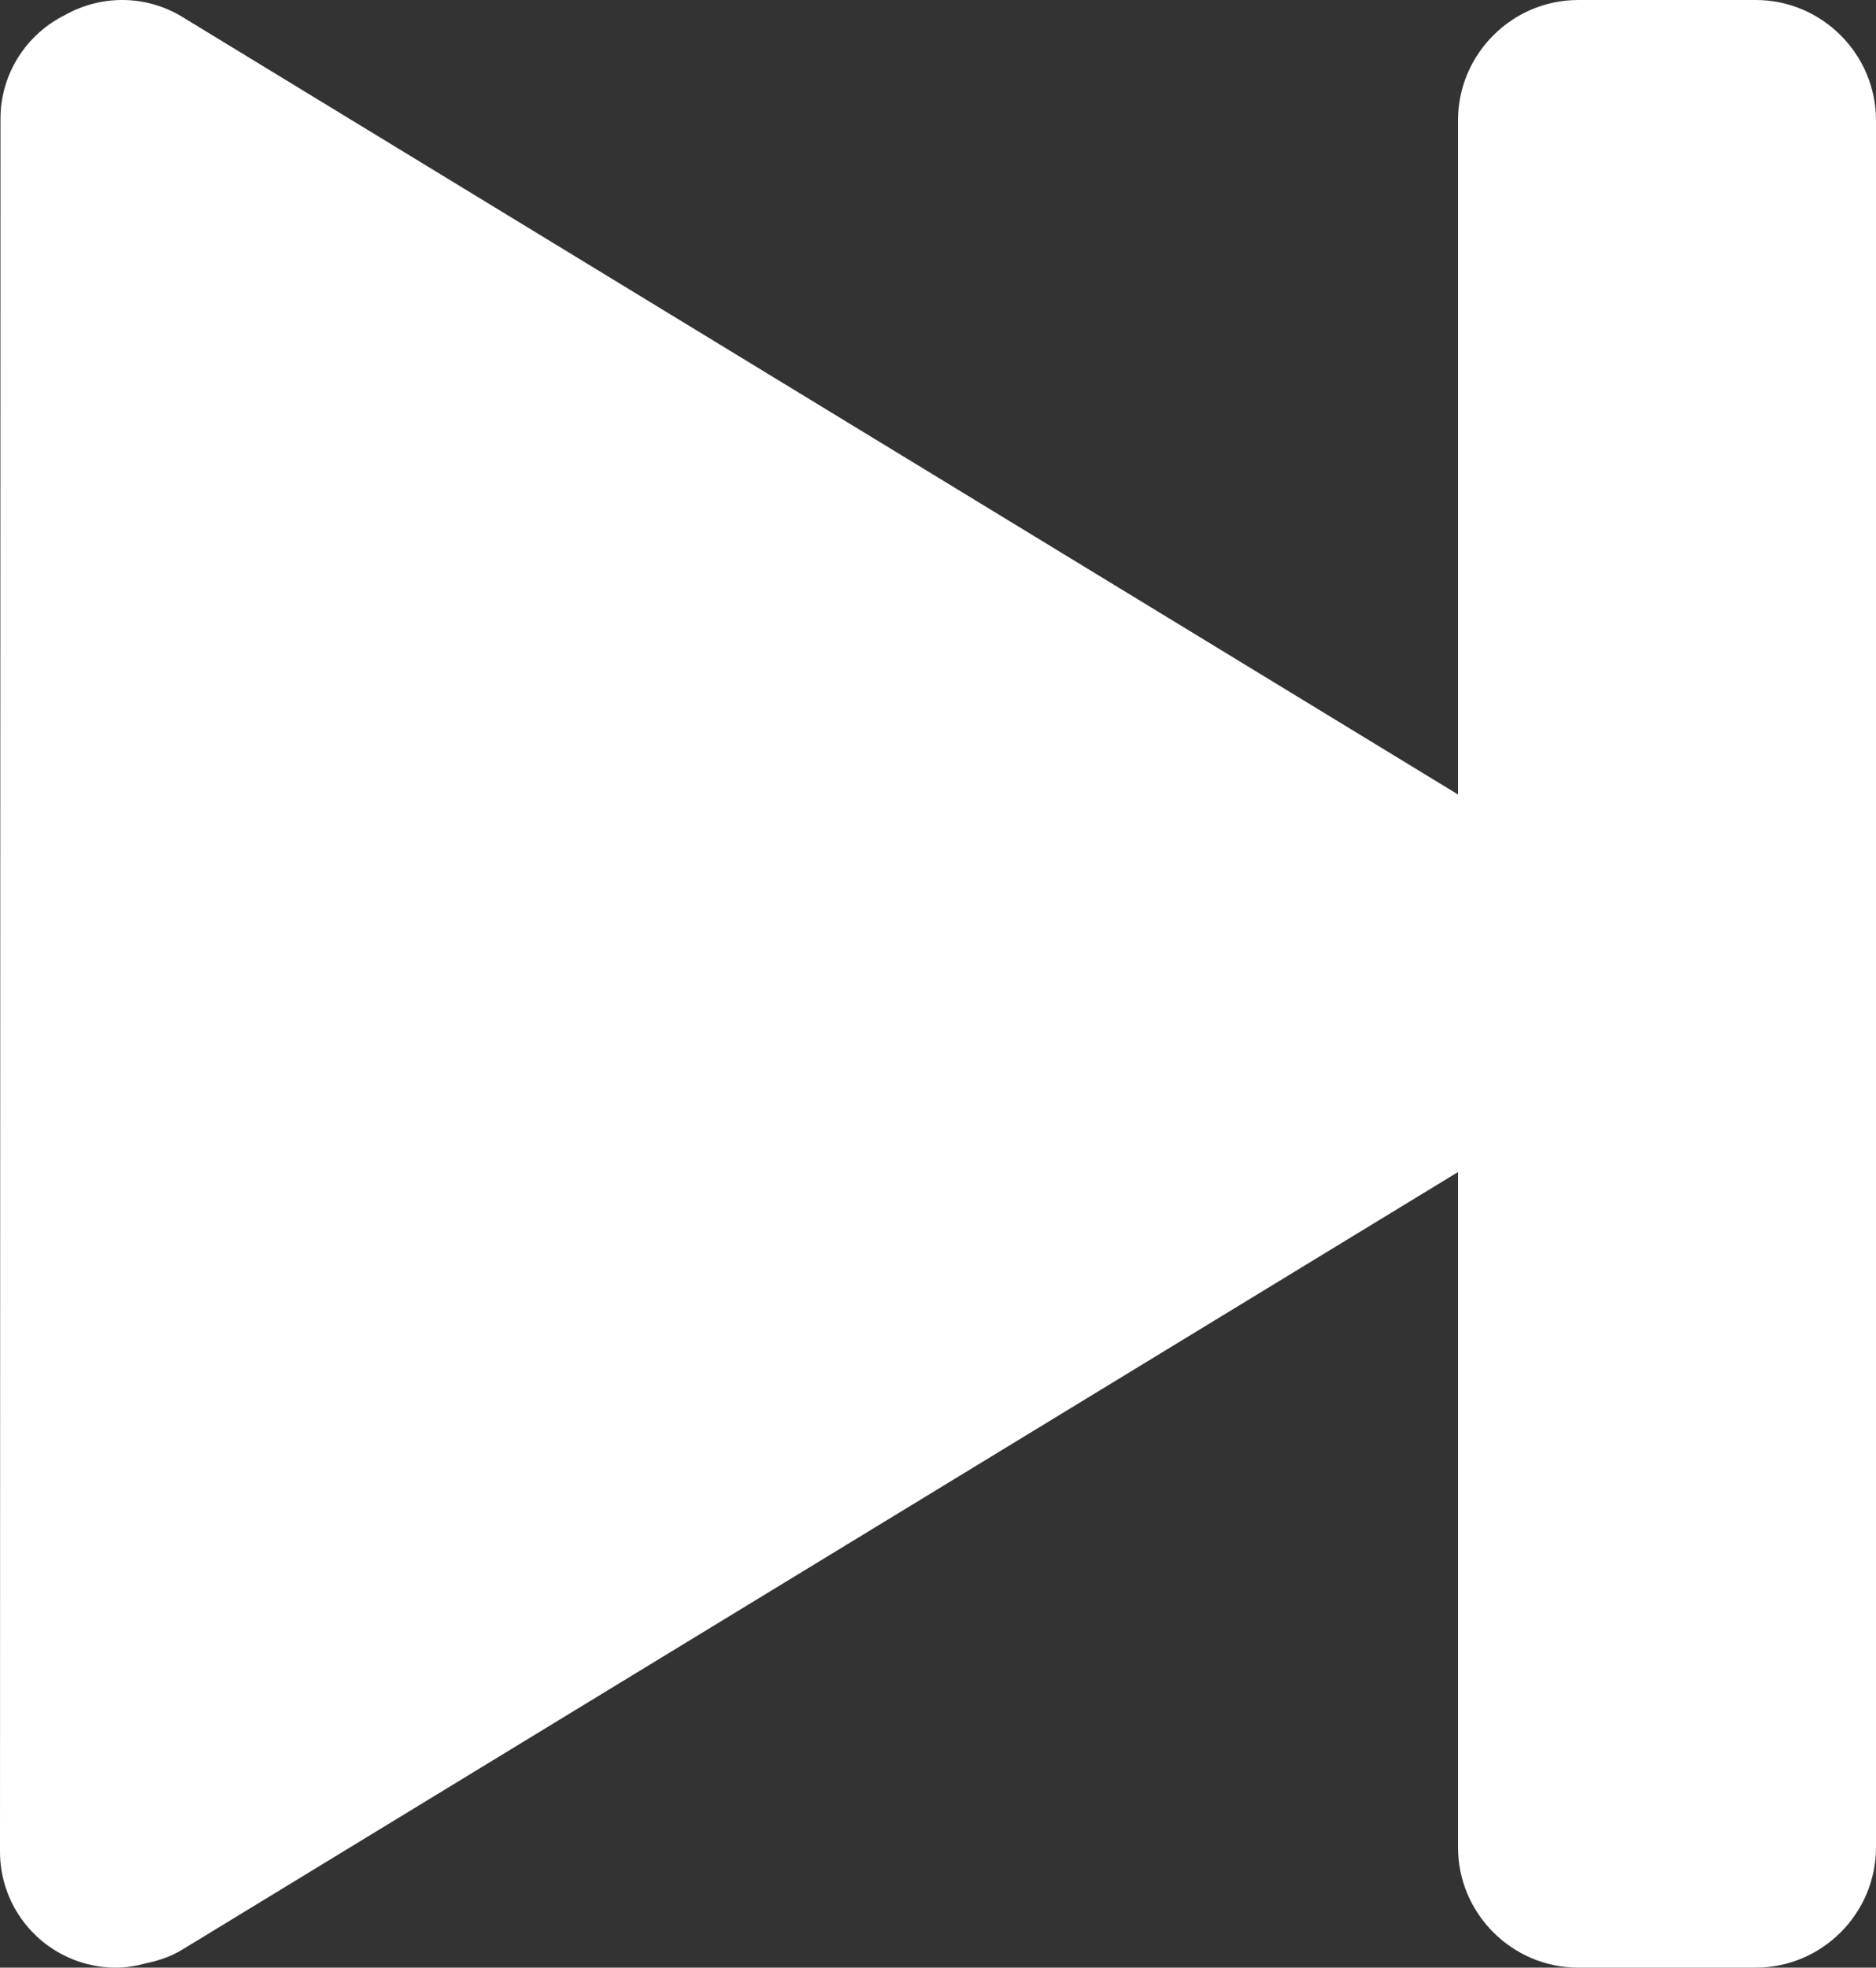 <?xml version="1.0" encoding="iso-8859-1"?>
<!-- Generator: Adobe Illustrator 18.1.1, SVG Export Plug-In . SVG Version: 6.00 Build 0)  -->
<svg version="1.1" id="Layer_1" xmlns="http://www.w3.org/2000/svg" xmlns:xlink="http://www.w3.org/1999/xlink" x="0px" y="0px"
	 viewBox="0 0 88.444 92.744" style="enable-background:new 0 0 88.444 92.744;" xml:space="preserve">
<rect x="0" y="0" width="88.444" height="92.744" fill="#333333" stroke="none"/>
<path style="fill:#FFFFFF;" d="M82.775,0h-8.368c-3.118,0-5.669,2.551-5.669,5.669v31.778L8.593,0.796
	C6.868-0.257,4.757-0.242,3.072,0.704C1.227,1.616,0.023,3.497,0.023,5.593L0,87.276c0,2.323,1.467,4.393,3.66,5.161
	c0.592,0.208,1.202,0.308,1.807,0.308c0.478,0,0.946-0.081,1.403-0.203c0.595-0.125,1.18-0.316,1.723-0.647l60.145-36.651v31.831
	c0,3.118,2.551,5.669,5.669,5.669h8.368c3.118,0,5.669-2.551,5.669-5.669V5.669C88.444,2.551,85.893,0,82.775,0z"/>
</svg>
